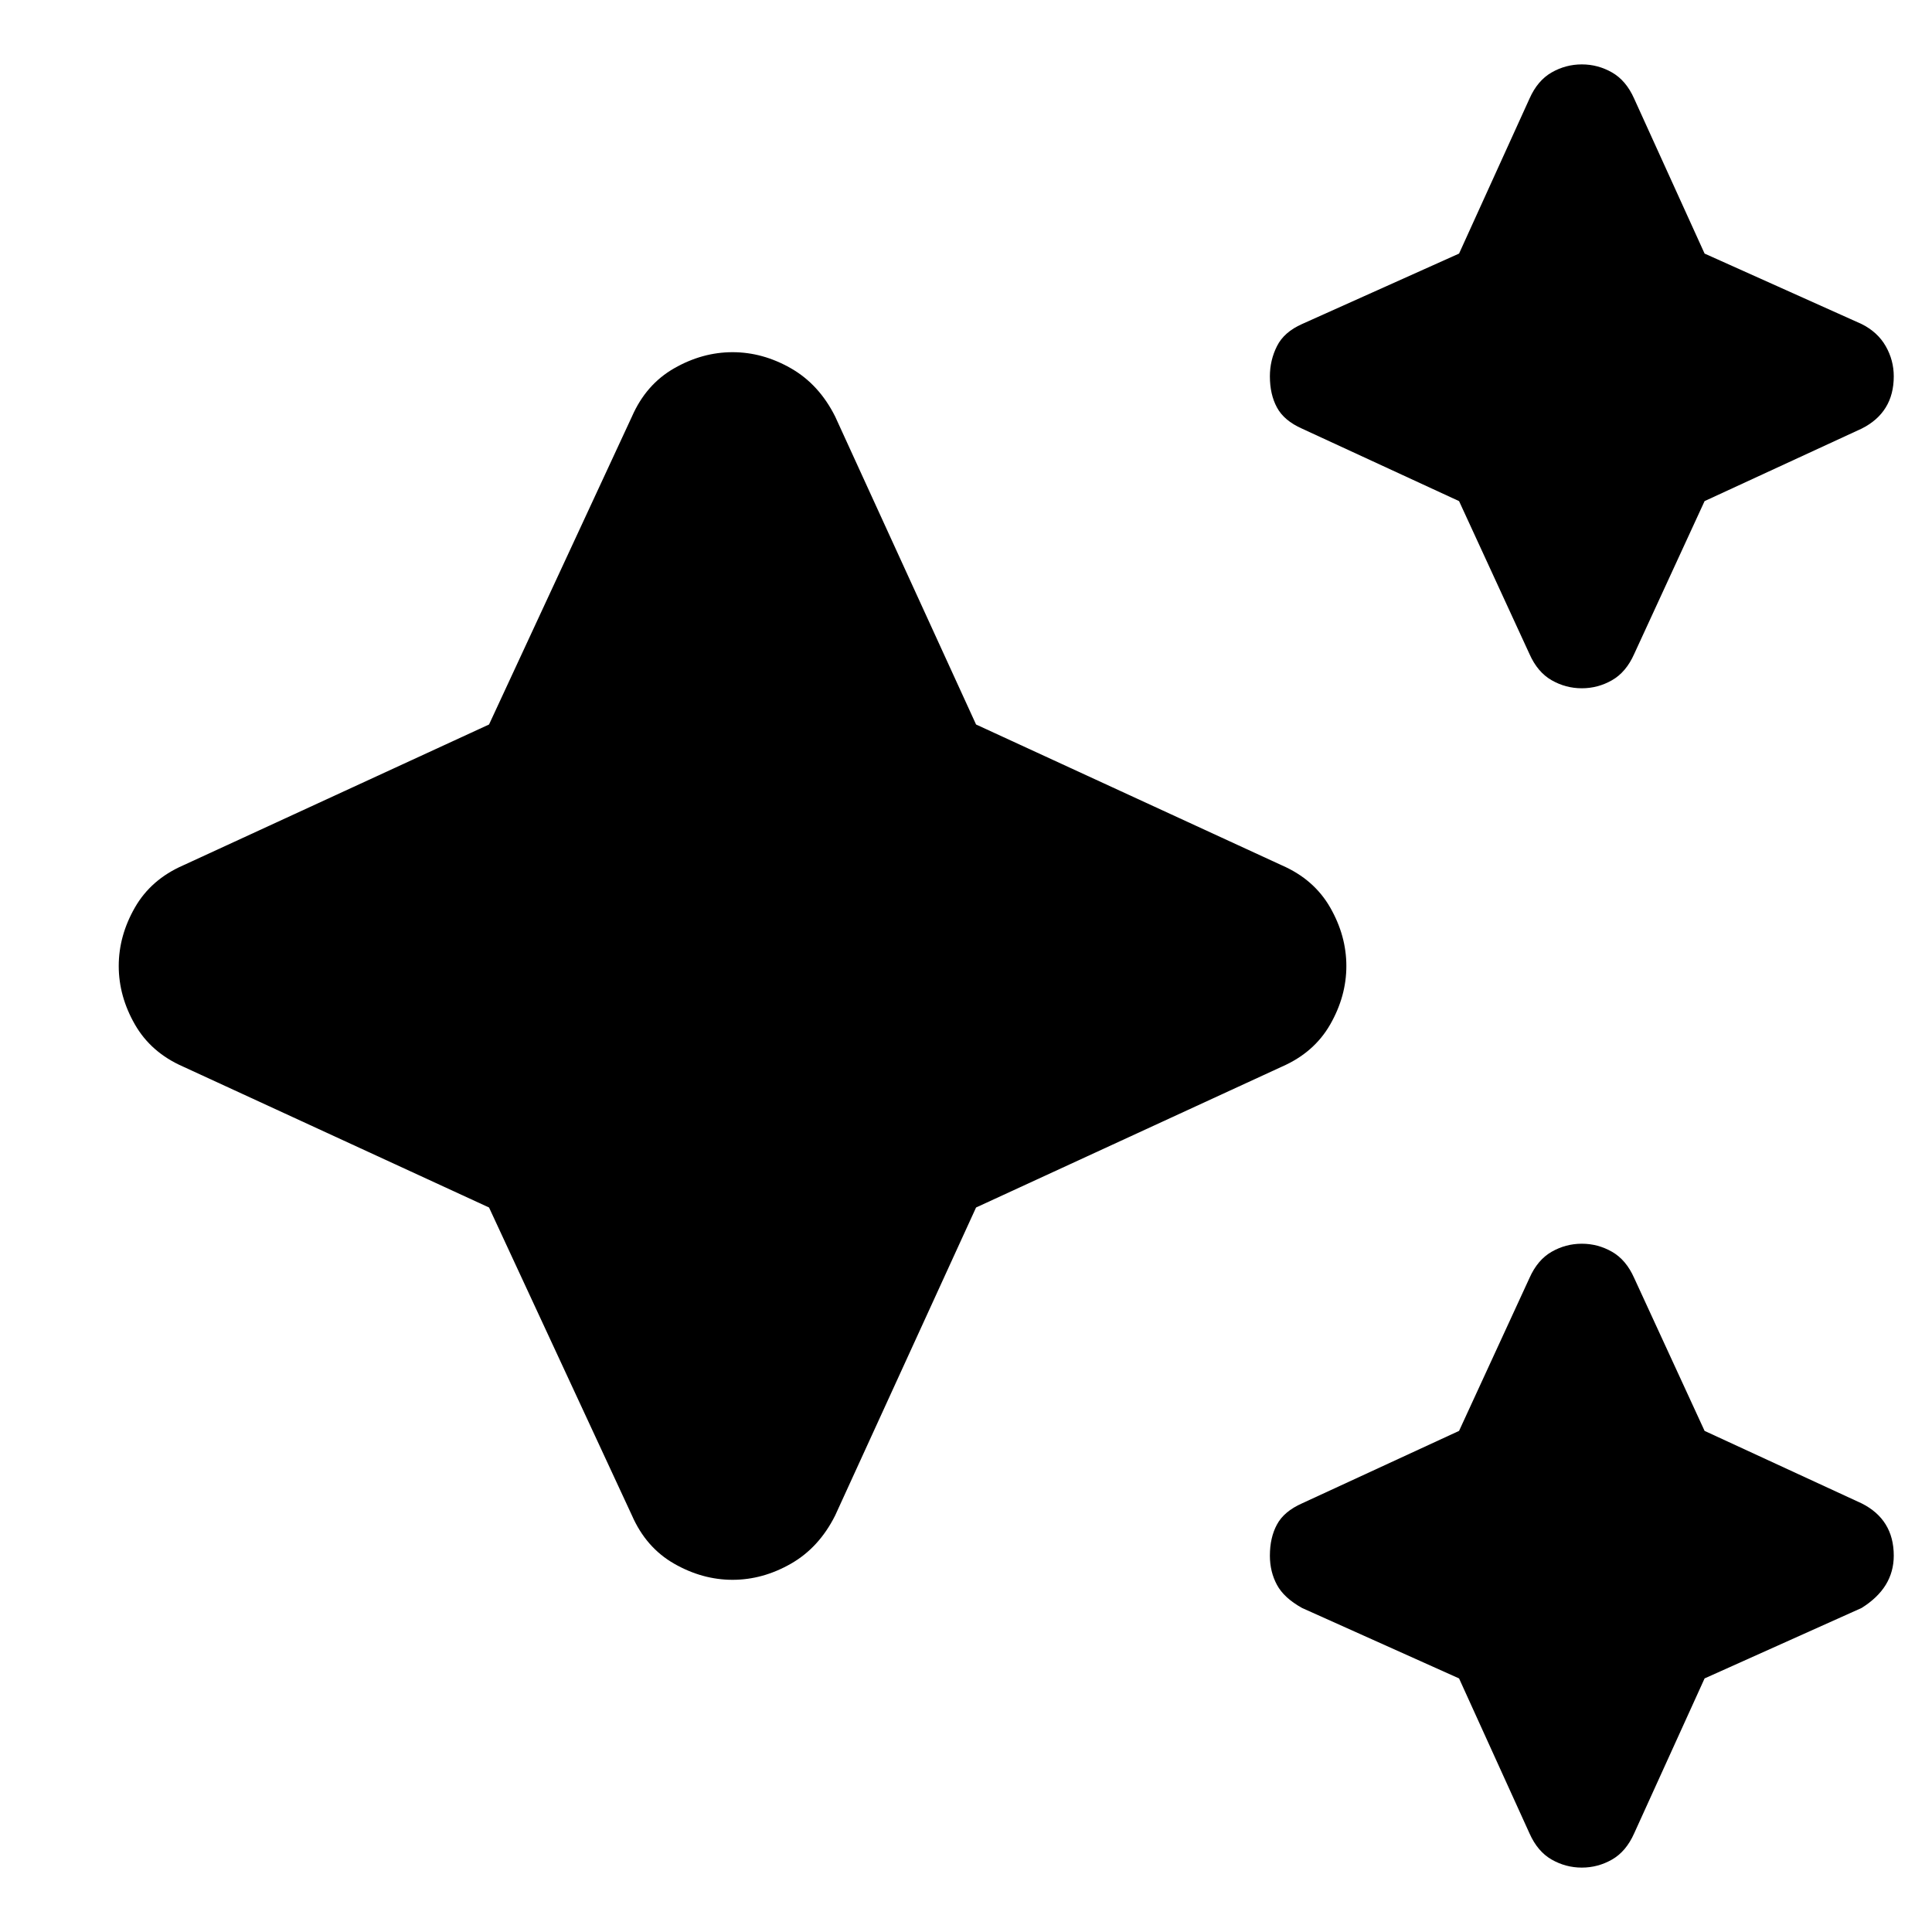 <svg xmlns="http://www.w3.org/2000/svg" height="24" width="24"><path d="M19.65 8.55q-.2 0-.375-.1T19 8.125l-.875-1.9-1.95-.9q-.225-.1-.312-.263-.088-.162-.088-.387 0-.2.088-.375.087-.175.312-.275l1.95-.875L19 1.225Q19.1 1 19.275.9q.175-.1.375-.1t.375.1q.175.1.275.325l.875 1.925 1.95.875q.2.1.3.275.1.175.1.375 0 .225-.1.387-.1.163-.3.263l-1.95.9-.875 1.9q-.1.225-.275.325-.175.1-.375.1Zm0 14.65q-.2 0-.375-.1T19 22.775l-.875-1.925-1.95-.875q-.225-.125-.312-.287-.088-.163-.088-.363 0-.225.088-.387.087-.163.312-.263l1.95-.9.875-1.9q.1-.225.275-.325.175-.1.375-.1t.375.1q.175.1.275.325l.875 1.9 1.95.9q.2.1.3.263.1.162.1.387 0 .2-.1.363-.1.162-.3.287l-1.95.875-.875 1.925q-.1.225-.275.325-.175.1-.375.1ZM9.1 19.625q-.375 0-.725-.2t-.525-.6L6.075 15l-3.8-1.75q-.4-.175-.6-.525-.2-.35-.2-.725t.2-.725q.2-.35.6-.525L6.075 9 7.85 5.175q.175-.4.525-.6.35-.2.725-.2t.725.2q.35.2.55.6L12.125 9l3.8 1.75q.4.175.6.525.2.35.2.725t-.2.725q-.2.35-.6.525l-3.8 1.75-1.75 3.825q-.2.4-.55.6-.35.2-.725.2Z"/></svg>